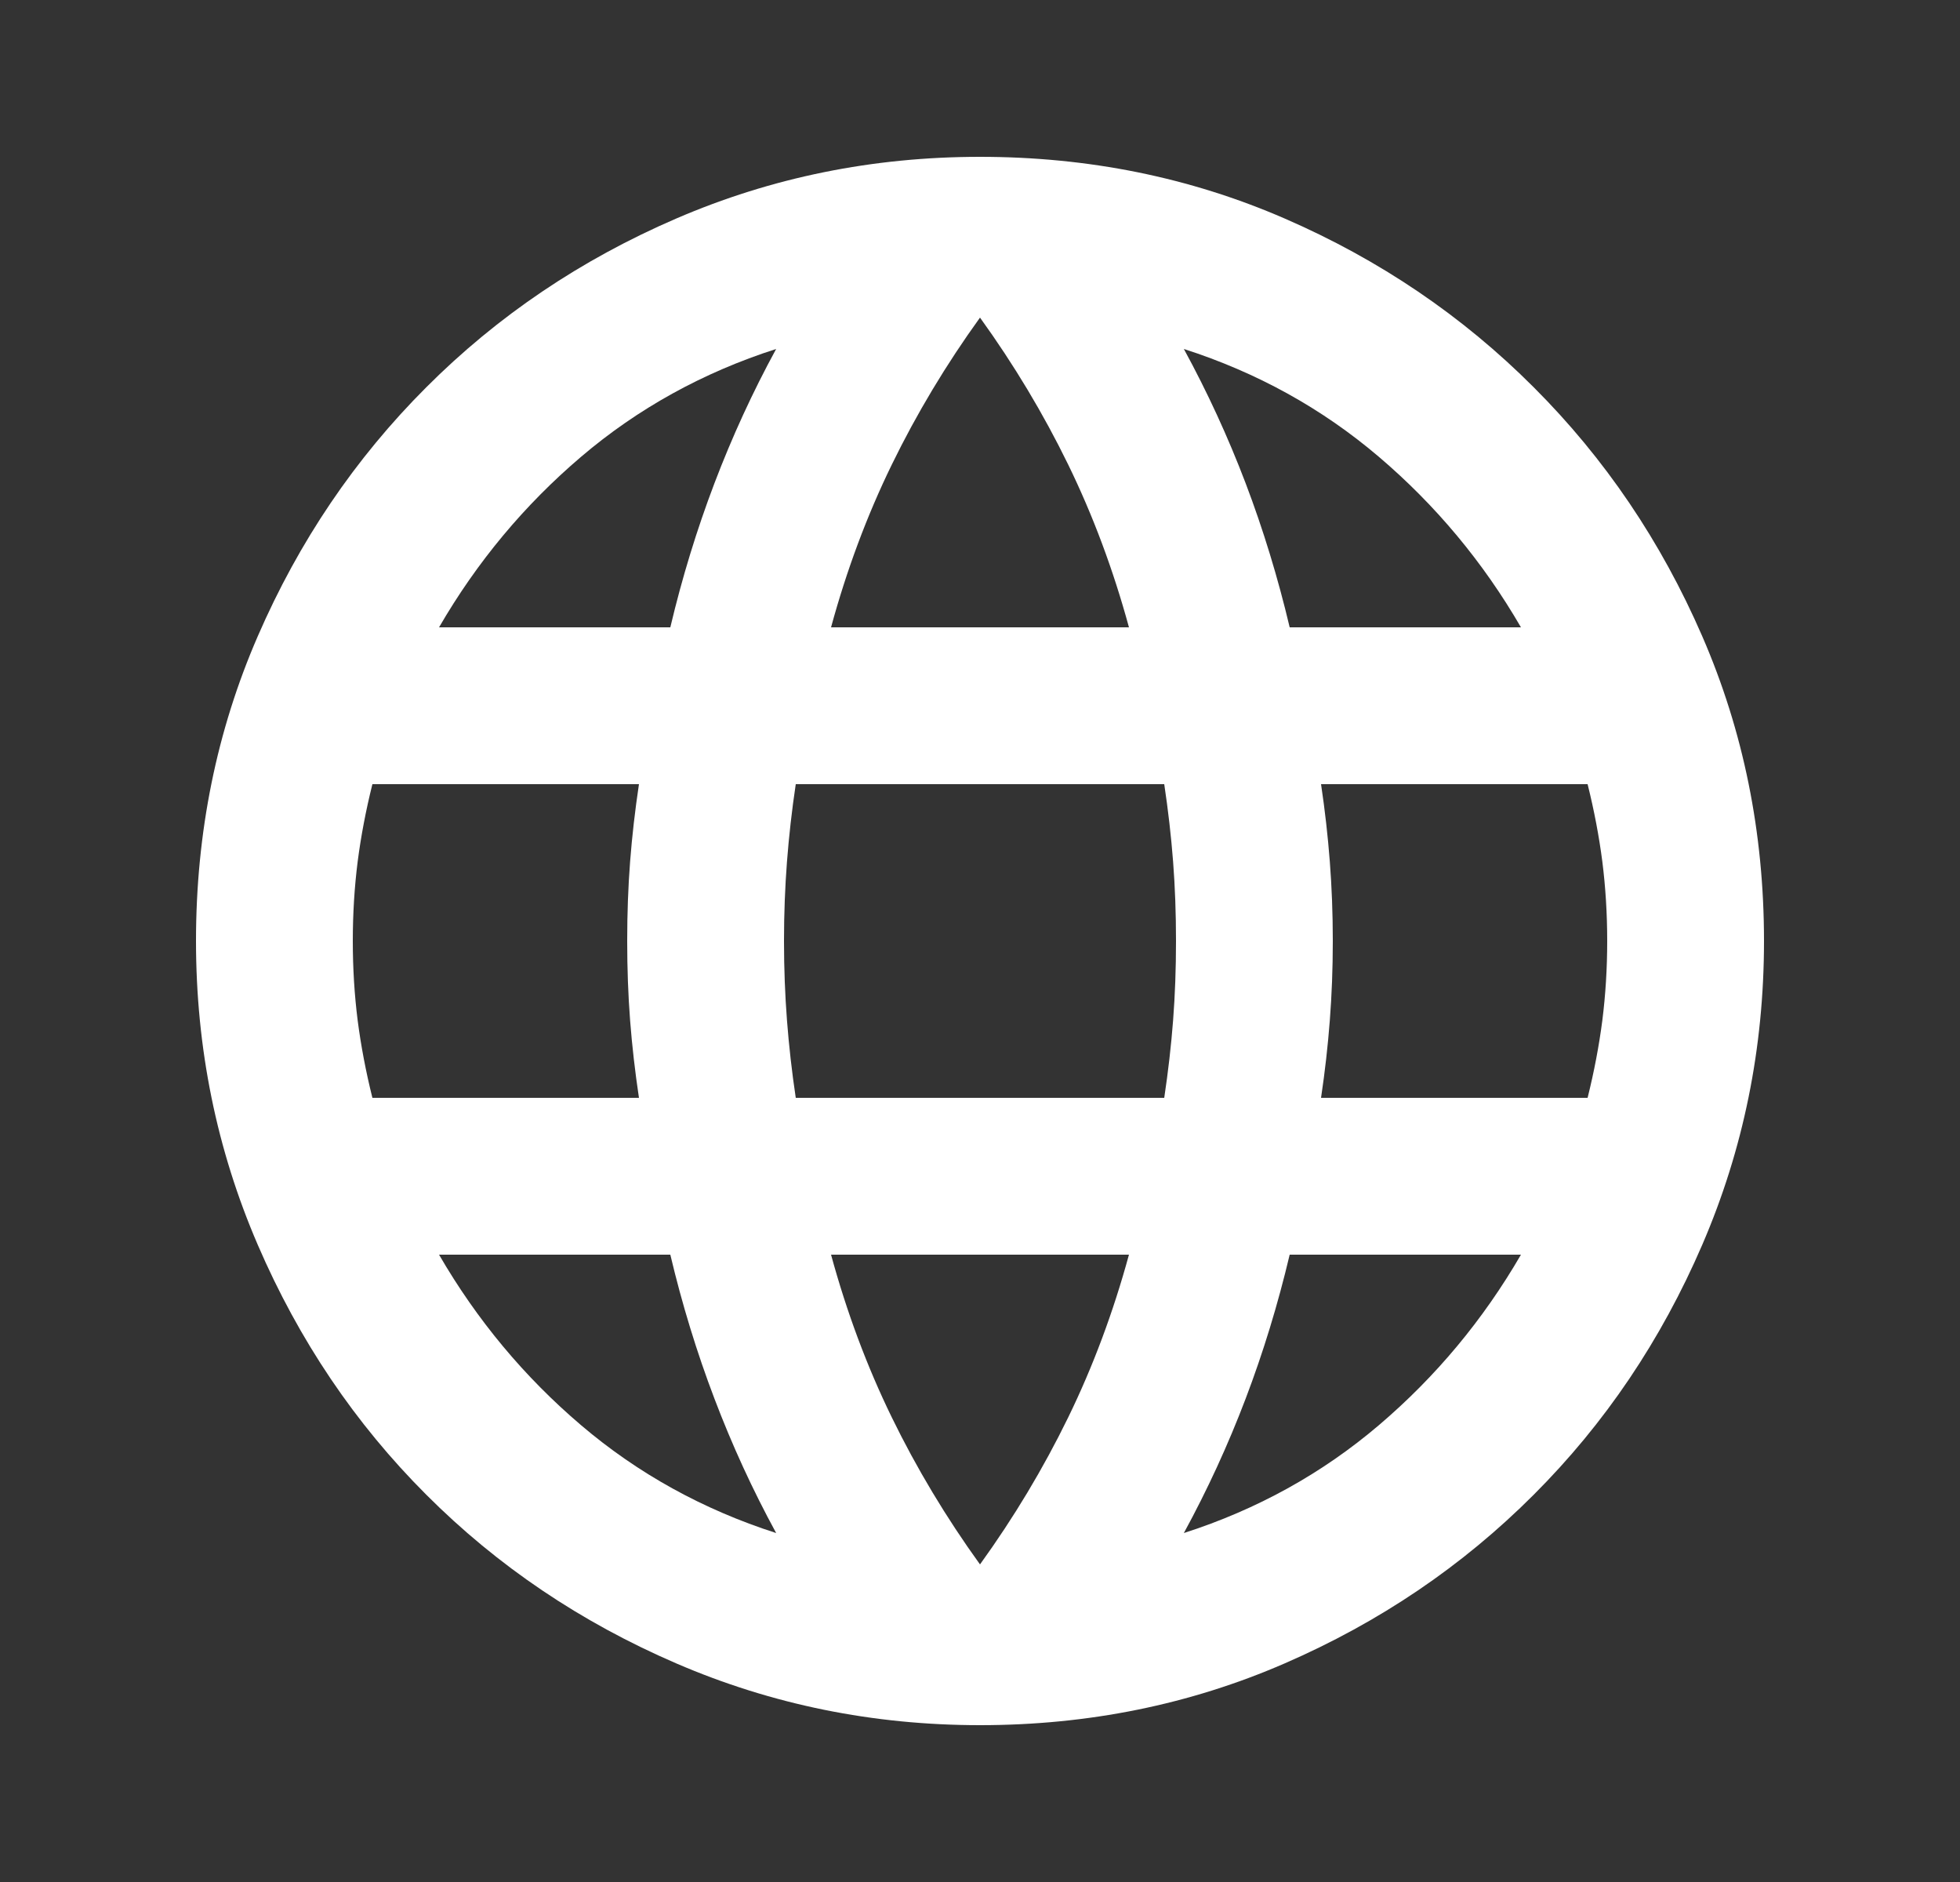 <svg width="25" height="24" viewBox="0 0 25 24" fill="none" xmlns="http://www.w3.org/2000/svg">
<rect x="0" y="0" width="25" height="24" fill="#333333" stroke="none"/>
<path d="M12.5 22C11.133 22 9.842 21.737 8.625 21.212C7.408 20.687 6.346 19.971 5.438 19.062C4.529 18.154 3.813 17.092 3.288 15.875C2.763 14.658 2.5 13.367 2.5 12C2.5 10.617 2.763 9.321 3.288 8.113C3.813 6.904 4.529 5.846 5.438 4.938C6.346 4.029 7.408 3.312 8.625 2.787C9.842 2.262 11.133 2 12.5 2C13.883 2 15.179 2.262 16.387 2.787C17.596 3.312 18.654 4.029 19.562 4.938C20.471 5.846 21.187 6.904 21.712 8.113C22.237 9.321 22.5 10.617 22.5 12C22.5 13.367 22.237 14.658 21.712 15.875C21.187 17.092 20.471 18.154 19.562 19.062C18.654 19.971 17.596 20.687 16.387 21.212C15.179 21.737 13.883 22 12.5 22ZM16.45 8H19.4C18.917 7.167 18.312 6.442 17.587 5.825C16.862 5.208 16.033 4.75 15.1 4.45C15.4 5 15.663 5.571 15.888 6.162C16.113 6.754 16.3 7.367 16.45 8ZM10.6 8H14.4C14.2 7.267 13.942 6.575 13.625 5.925C13.308 5.275 12.933 4.65 12.5 4.05C12.067 4.65 11.692 5.275 11.375 5.925C11.058 6.575 10.8 7.267 10.6 8ZM4.75 14H8.15C8.1 13.667 8.062 13.337 8.037 13.012C8.012 12.687 8 12.35 8 12C8 11.65 8.012 11.313 8.037 10.988C8.062 10.663 8.1 10.333 8.15 10H4.75C4.667 10.333 4.604 10.663 4.562 10.988C4.521 11.313 4.5 11.65 4.5 12C4.5 12.35 4.521 12.687 4.562 13.012C4.604 13.337 4.667 13.667 4.75 14ZM9.9 19.55C9.6 19 9.338 18.429 9.113 17.837C8.888 17.246 8.7 16.633 8.55 16H5.6C6.083 16.833 6.687 17.558 7.412 18.175C8.137 18.792 8.967 19.25 9.9 19.55ZM5.6 8H8.55C8.7 7.367 8.888 6.754 9.113 6.162C9.338 5.571 9.6 5 9.9 4.45C8.967 4.75 8.137 5.208 7.412 5.825C6.687 6.442 6.083 7.167 5.6 8ZM12.5 19.95C12.933 19.35 13.308 18.725 13.625 18.075C13.942 17.425 14.2 16.733 14.4 16H10.6C10.8 16.733 11.058 17.425 11.375 18.075C11.692 18.725 12.067 19.35 12.5 19.95ZM10.15 14H14.85C14.9 13.667 14.938 13.337 14.963 13.012C14.988 12.687 15 12.35 15 12C15 11.65 14.988 11.313 14.963 10.988C14.938 10.663 14.9 10.333 14.85 10H10.15C10.1 10.333 10.063 10.663 10.038 10.988C10.013 11.313 10 11.65 10 12C10 12.35 10.013 12.687 10.038 13.012C10.063 13.337 10.1 13.667 10.15 14ZM15.1 19.55C16.033 19.25 16.862 18.792 17.587 18.175C18.312 17.558 18.917 16.833 19.4 16H16.45C16.3 16.633 16.113 17.246 15.888 17.837C15.663 18.429 15.4 19 15.1 19.55ZM16.85 14H20.25C20.333 13.667 20.396 13.337 20.438 13.012C20.479 12.687 20.5 12.35 20.5 12C20.5 11.65 20.479 11.313 20.438 10.988C20.396 10.663 20.333 10.333 20.25 10H16.85C16.9 10.333 16.937 10.663 16.962 10.988C16.987 11.313 17 11.65 17 12C17 12.35 16.987 12.687 16.962 13.012C16.937 13.337 16.9 13.667 16.85 14Z" fill="white"/>
</svg>
